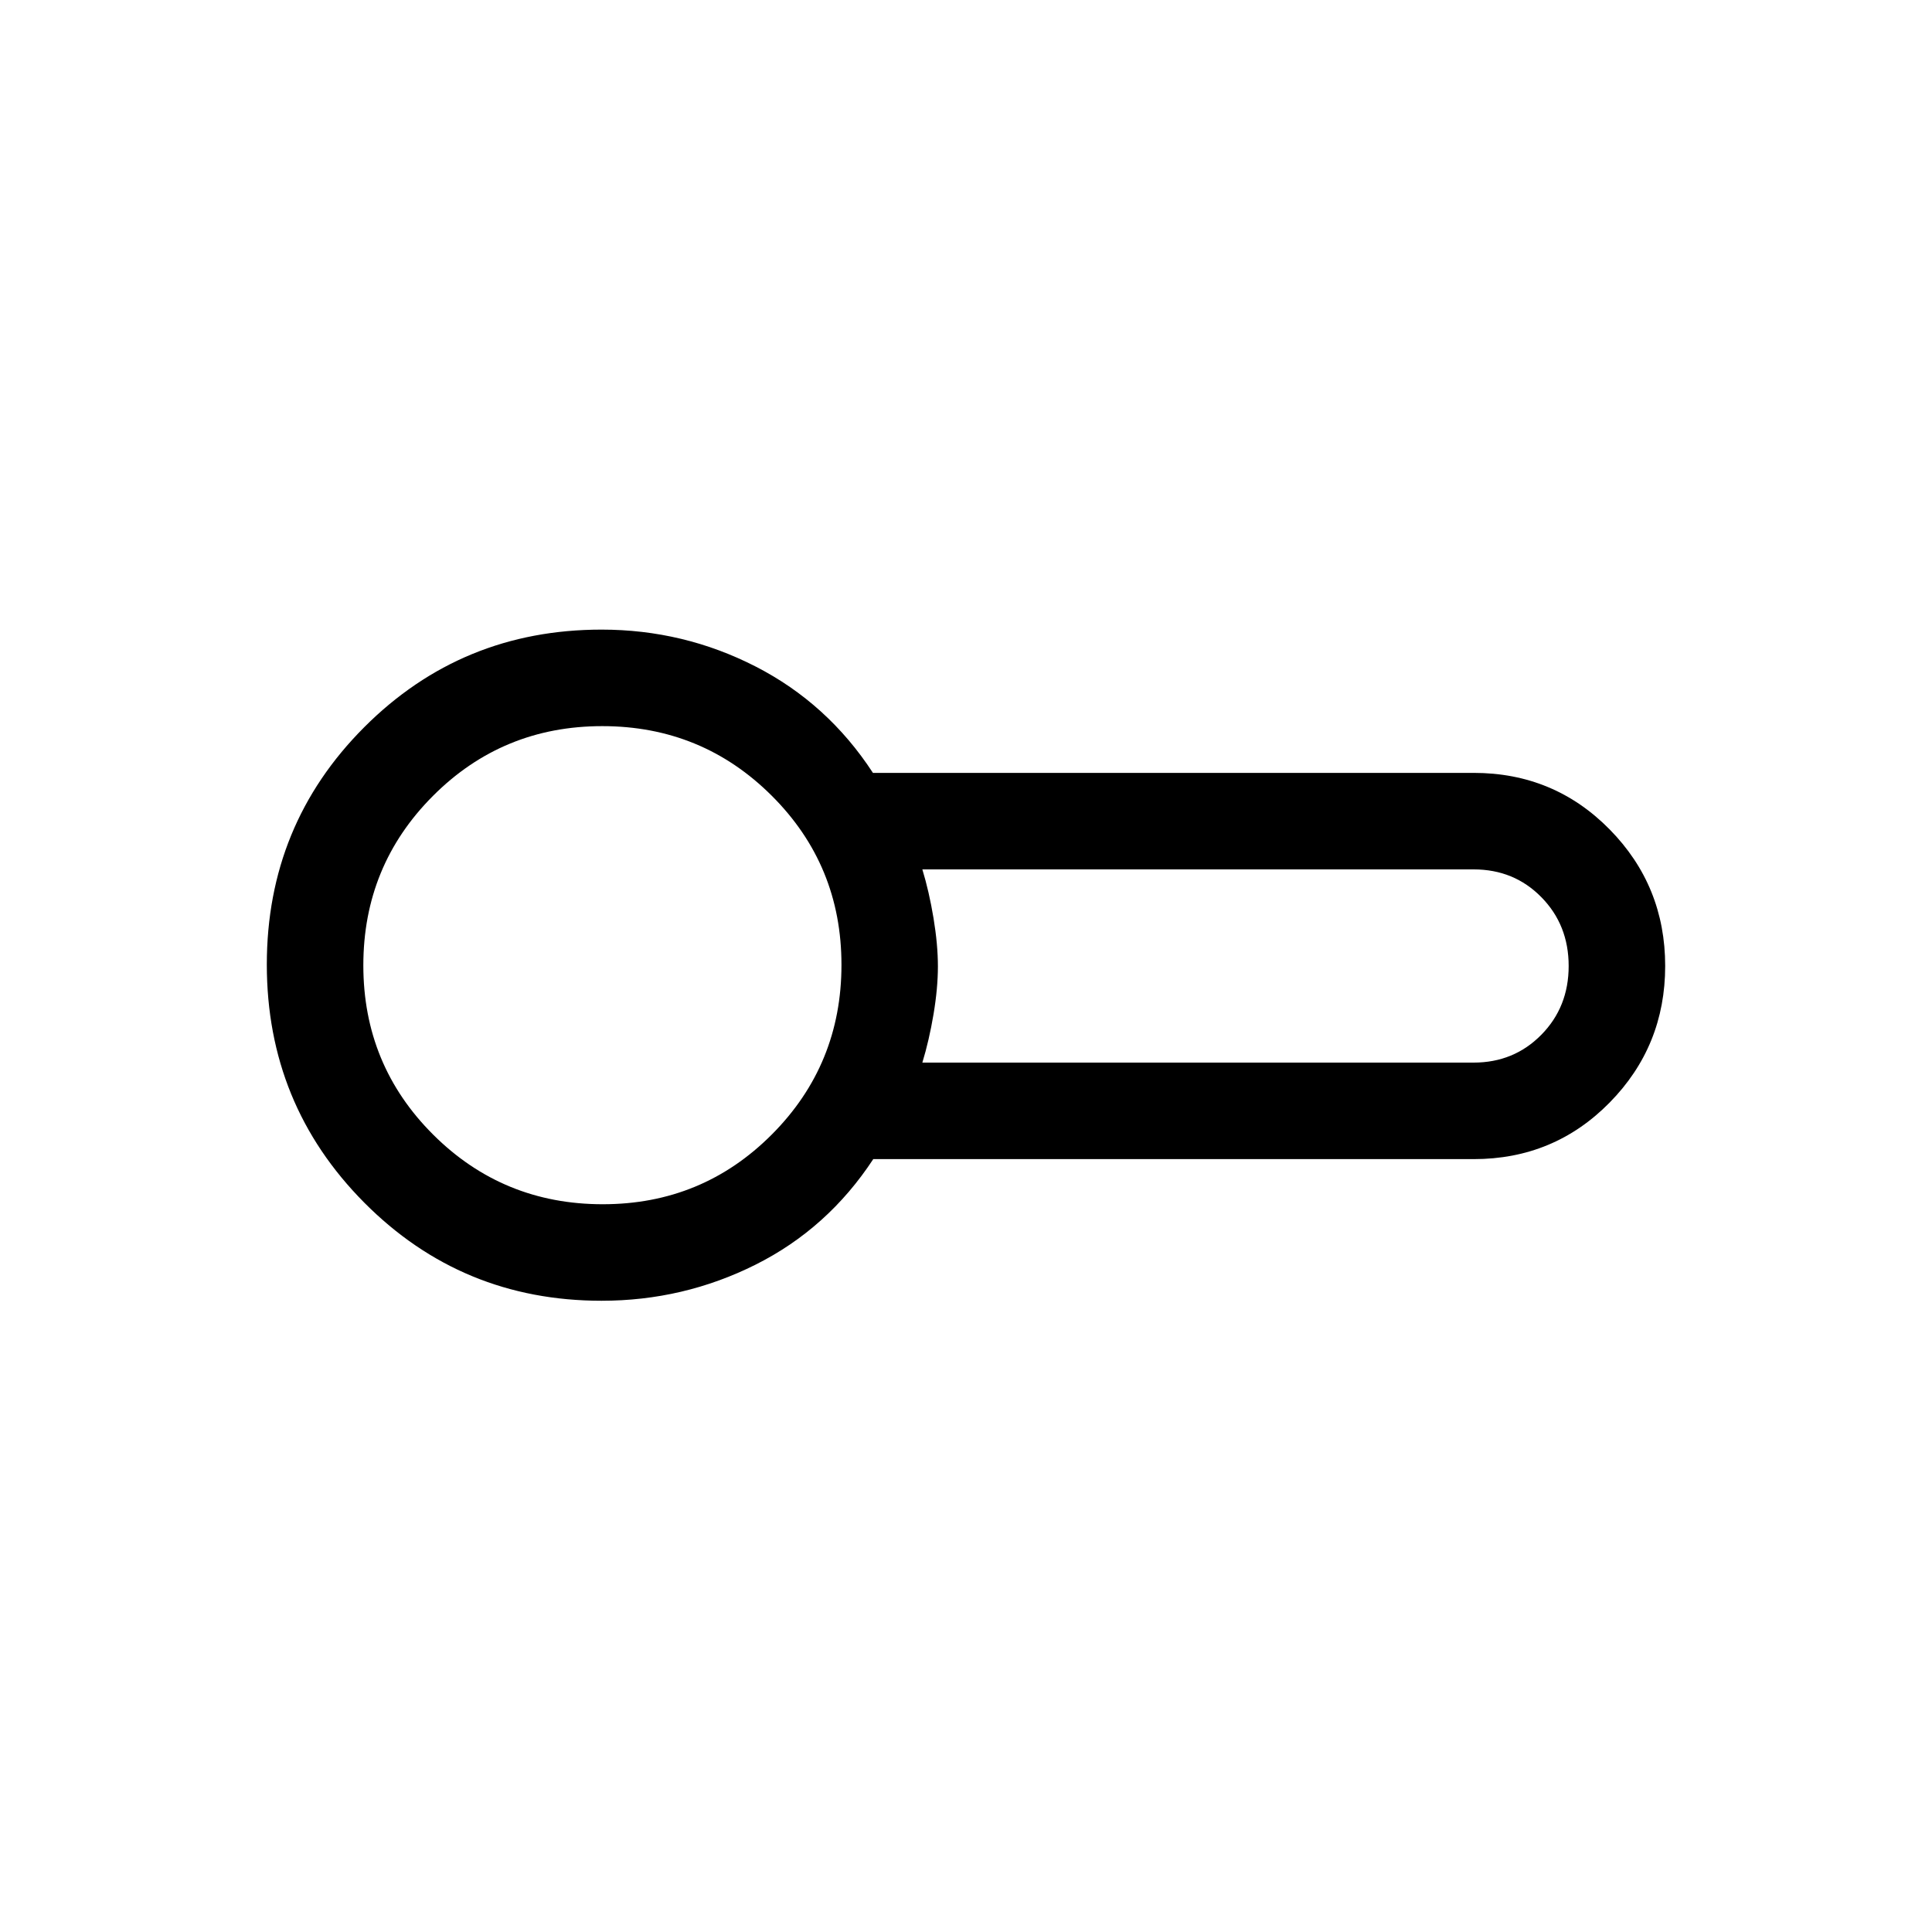 <svg xmlns="http://www.w3.org/2000/svg" height="20" viewBox="0 -960 960 960" width="20"><path d="M298.92-313.66q-69.48 0-117.91-48.75-48.43-48.76-48.43-118.32 0-69.47 48.43-117.95 48.43-48.47 117.89-48.47 40.77 0 76.57 18.34 35.8 18.35 58.29 52.85h298.51q39.9 0 67.53 28.07 27.62 28.06 27.62 67.88 0 39.82-27.62 67.89-27.63 28.08-67.53 28.08H433.92q-22.65 34.5-58.48 52.44-35.82 17.94-76.52 17.94Zm.5-166.84ZM458.31-432h273.93q20 0 33.61-13.8t13.61-34.2q0-20.4-13.57-34.2-13.56-13.8-33.62-13.8H458.31q3.36 11 5.55 24.2 2.18 13.2 2.18 24t-2.18 23.8q-2.19 13-5.55 24Zm-158.8 70.38q49.49 0 84.05-34.7 34.56-34.7 34.56-84.27 0-49.49-34.67-84.05-34.67-34.55-84.19-34.55-49.53 0-84.12 34.67-34.6 34.66-34.6 84.19 0 49.52 34.7 84.12 34.7 34.59 84.27 34.59Z"/></svg>